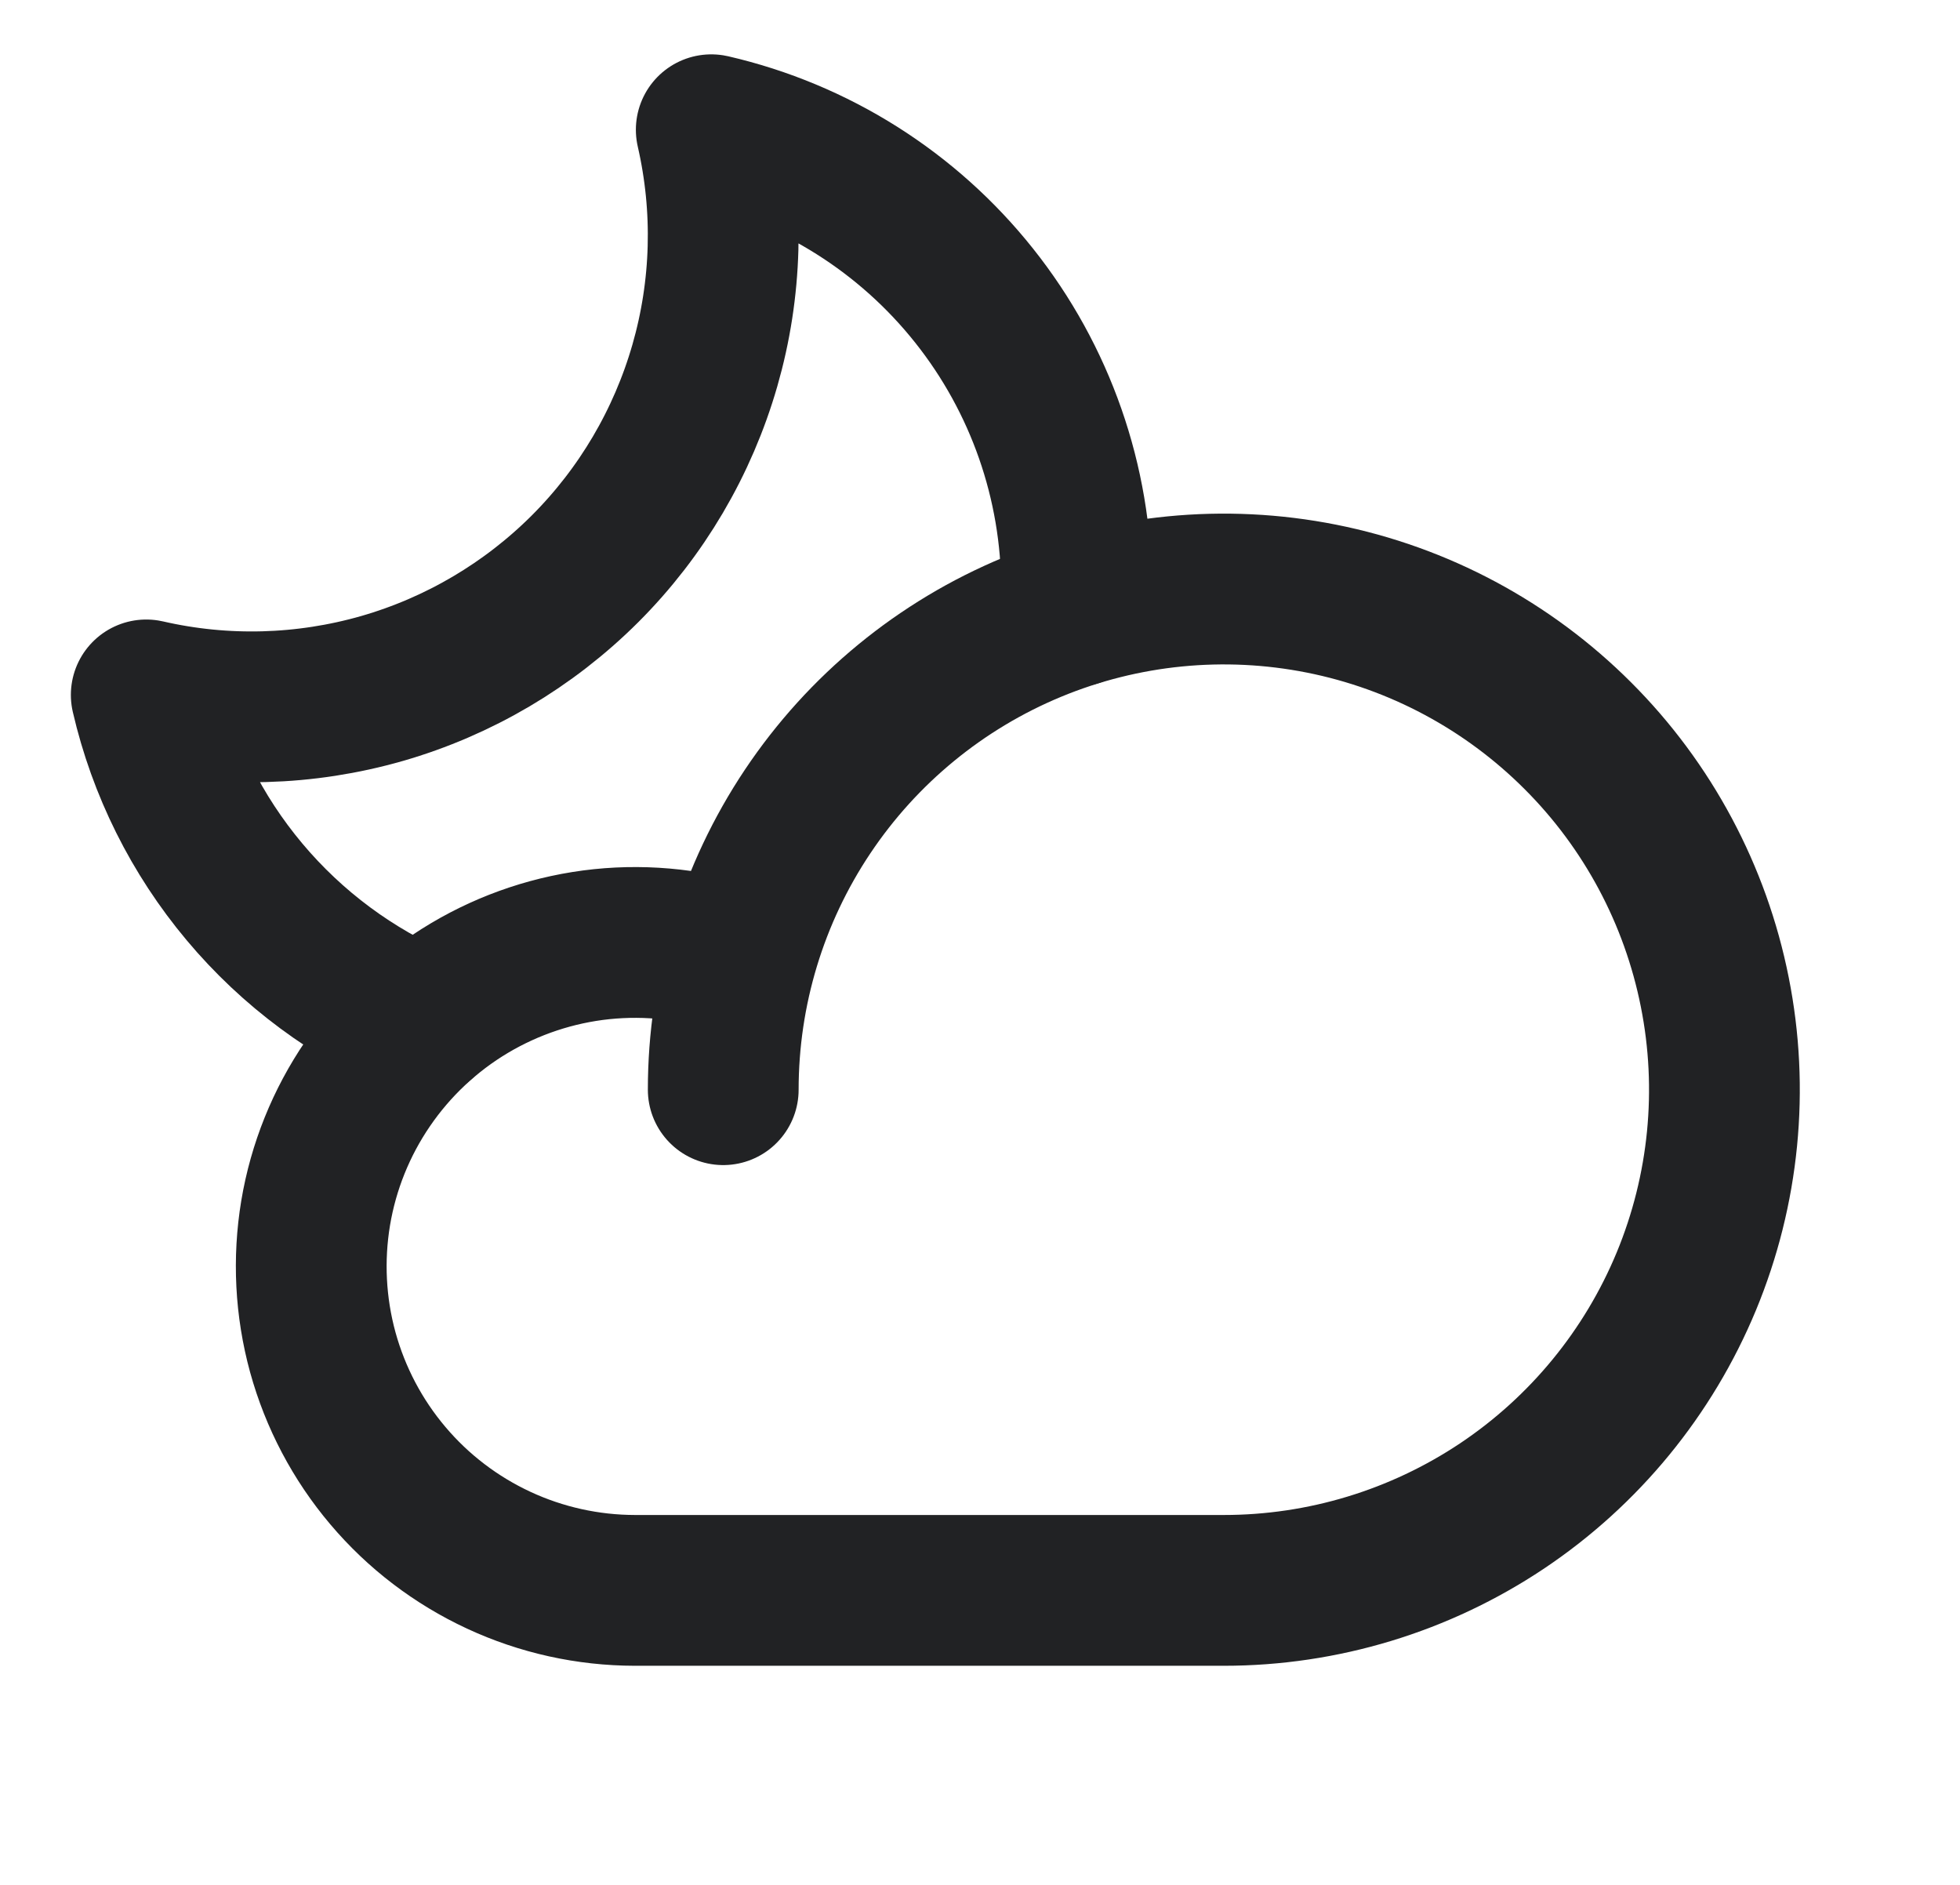 <svg width="26" height="25" viewBox="0 0 26 25" fill="none" xmlns="http://www.w3.org/2000/svg">
<path d="M9.594 14.453C9.594 13.14 9.983 11.856 10.713 10.764C11.443 9.672 12.48 8.821 13.693 8.318C14.907 7.815 16.242 7.684 17.53 7.94C18.818 8.196 20.001 8.829 20.93 9.758C21.859 10.686 22.491 11.87 22.747 13.158C23.004 14.446 22.872 15.781 22.37 16.994C21.867 18.208 21.016 19.245 19.924 19.975C18.832 20.704 17.548 21.094 16.234 21.094H8.422C7.798 21.093 7.182 20.957 6.616 20.694C6.05 20.431 5.548 20.049 5.145 19.572C4.742 19.096 4.448 18.538 4.282 17.936C4.117 17.334 4.085 16.704 4.187 16.089C4.29 15.473 4.526 14.888 4.878 14.373C5.23 13.858 5.69 13.425 6.226 13.106C6.762 12.787 7.361 12.588 7.981 12.523C8.602 12.459 9.229 12.53 9.819 12.732" stroke="#212224" stroke-width="2" stroke-linecap="round" stroke-linejoin="round"/>
<path d="M5.589 13.567C4.681 13.181 3.877 12.585 3.243 11.829C2.609 11.073 2.162 10.178 1.94 9.217L1.94 9.217C2.972 9.454 4.048 9.424 5.067 9.132C6.085 8.839 7.012 8.292 7.762 7.543C8.511 6.794 9.057 5.866 9.35 4.848C9.643 3.83 9.672 2.754 9.435 1.721L9.436 1.721C10.813 2.039 12.042 2.814 12.922 3.921C13.802 5.027 14.281 6.399 14.281 7.813C14.281 7.911 14.279 8.009 14.274 8.107" stroke="#212224" stroke-width="2" stroke-linecap="round" stroke-linejoin="round"/>
</svg>
